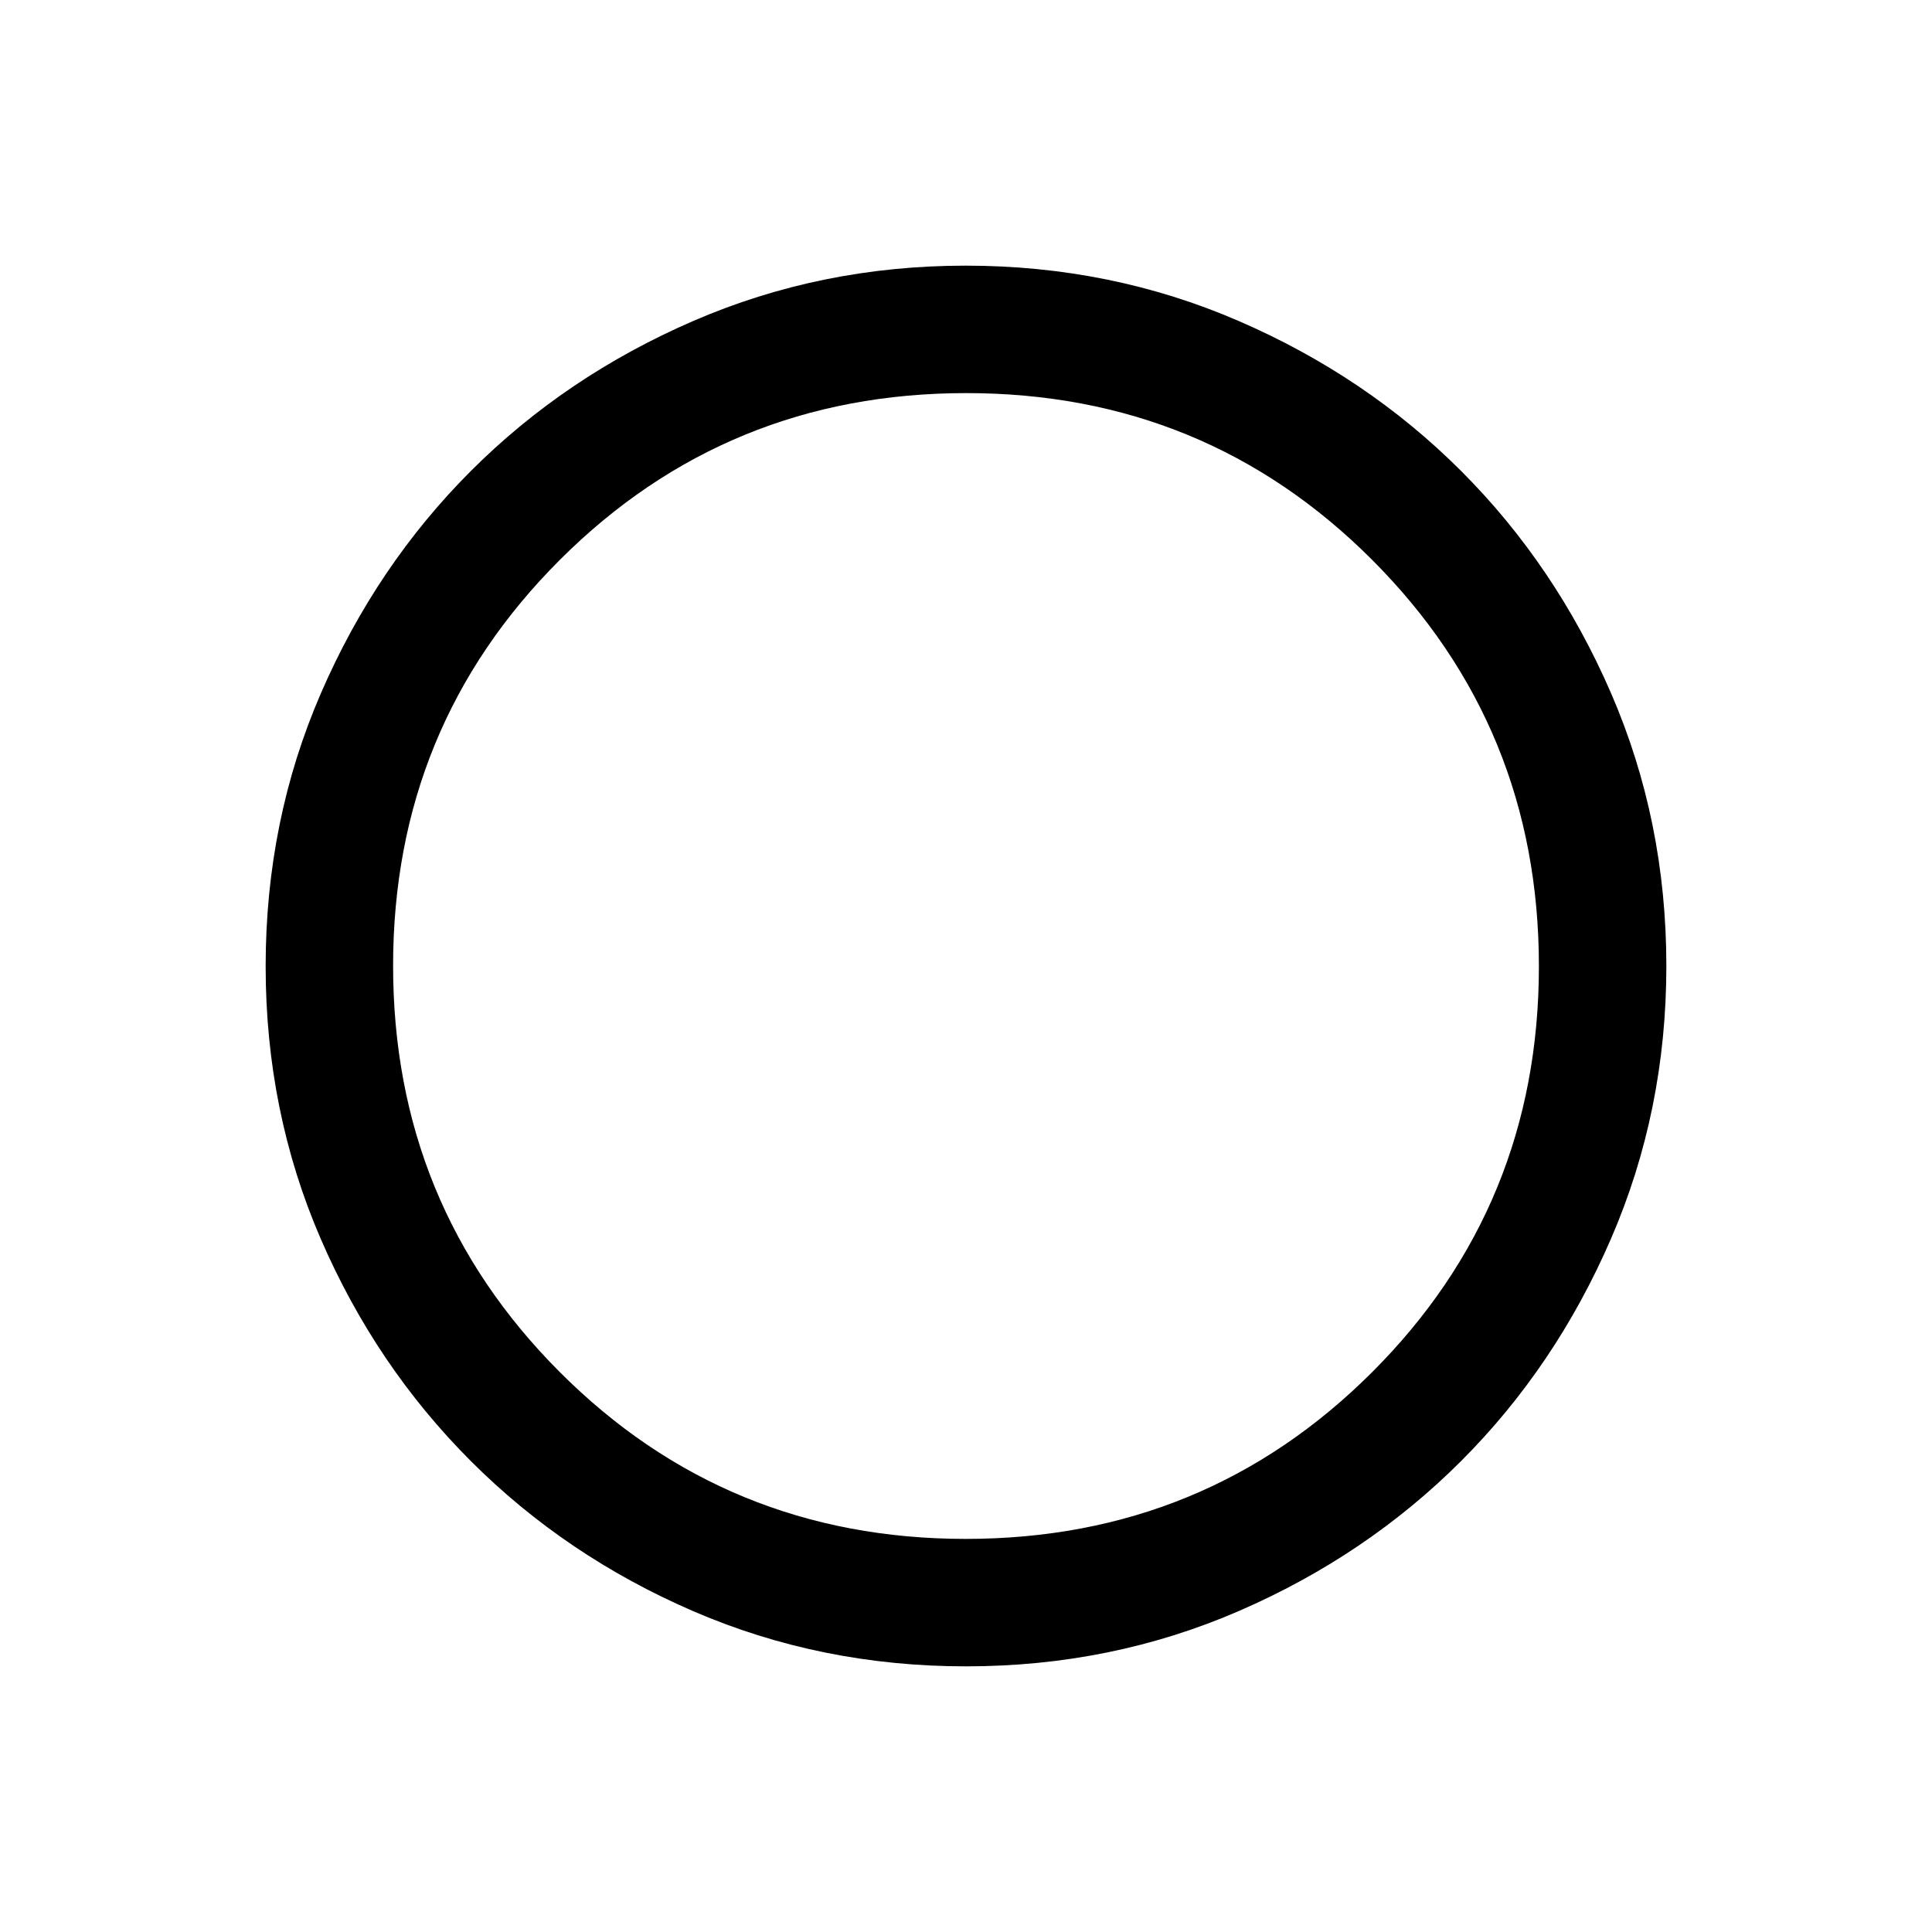 <svg xmlns="http://www.w3.org/2000/svg" height="40" viewBox="0 -960 960 960" width="40"><path d="M480-132q-72 0-135.36-27.34-63.36-27.34-110.66-74.64t-74.64-110.51Q132-407.69 132-479.86q0-72.38 27.5-135.76Q187-679 234-726q47-47 110.45-74.5 63.46-27.5 135.4-27.5 72.15 0 135.65 27.5T726-726q47 47 74.5 110.4Q828-552.2 828-480q0 72-27.5 135.5T726-234q-47 47-110.4 74.5Q552.2-132 480-132Zm-.12-63.33q118.95 0 201.87-82.8t82.92-201.75q0-118.95-82.8-201.87t-201.75-82.92q-118.95 0-201.87 82.8t-82.92 201.75q0 118.95 82.8 201.87t201.75 82.92Z"/></svg>